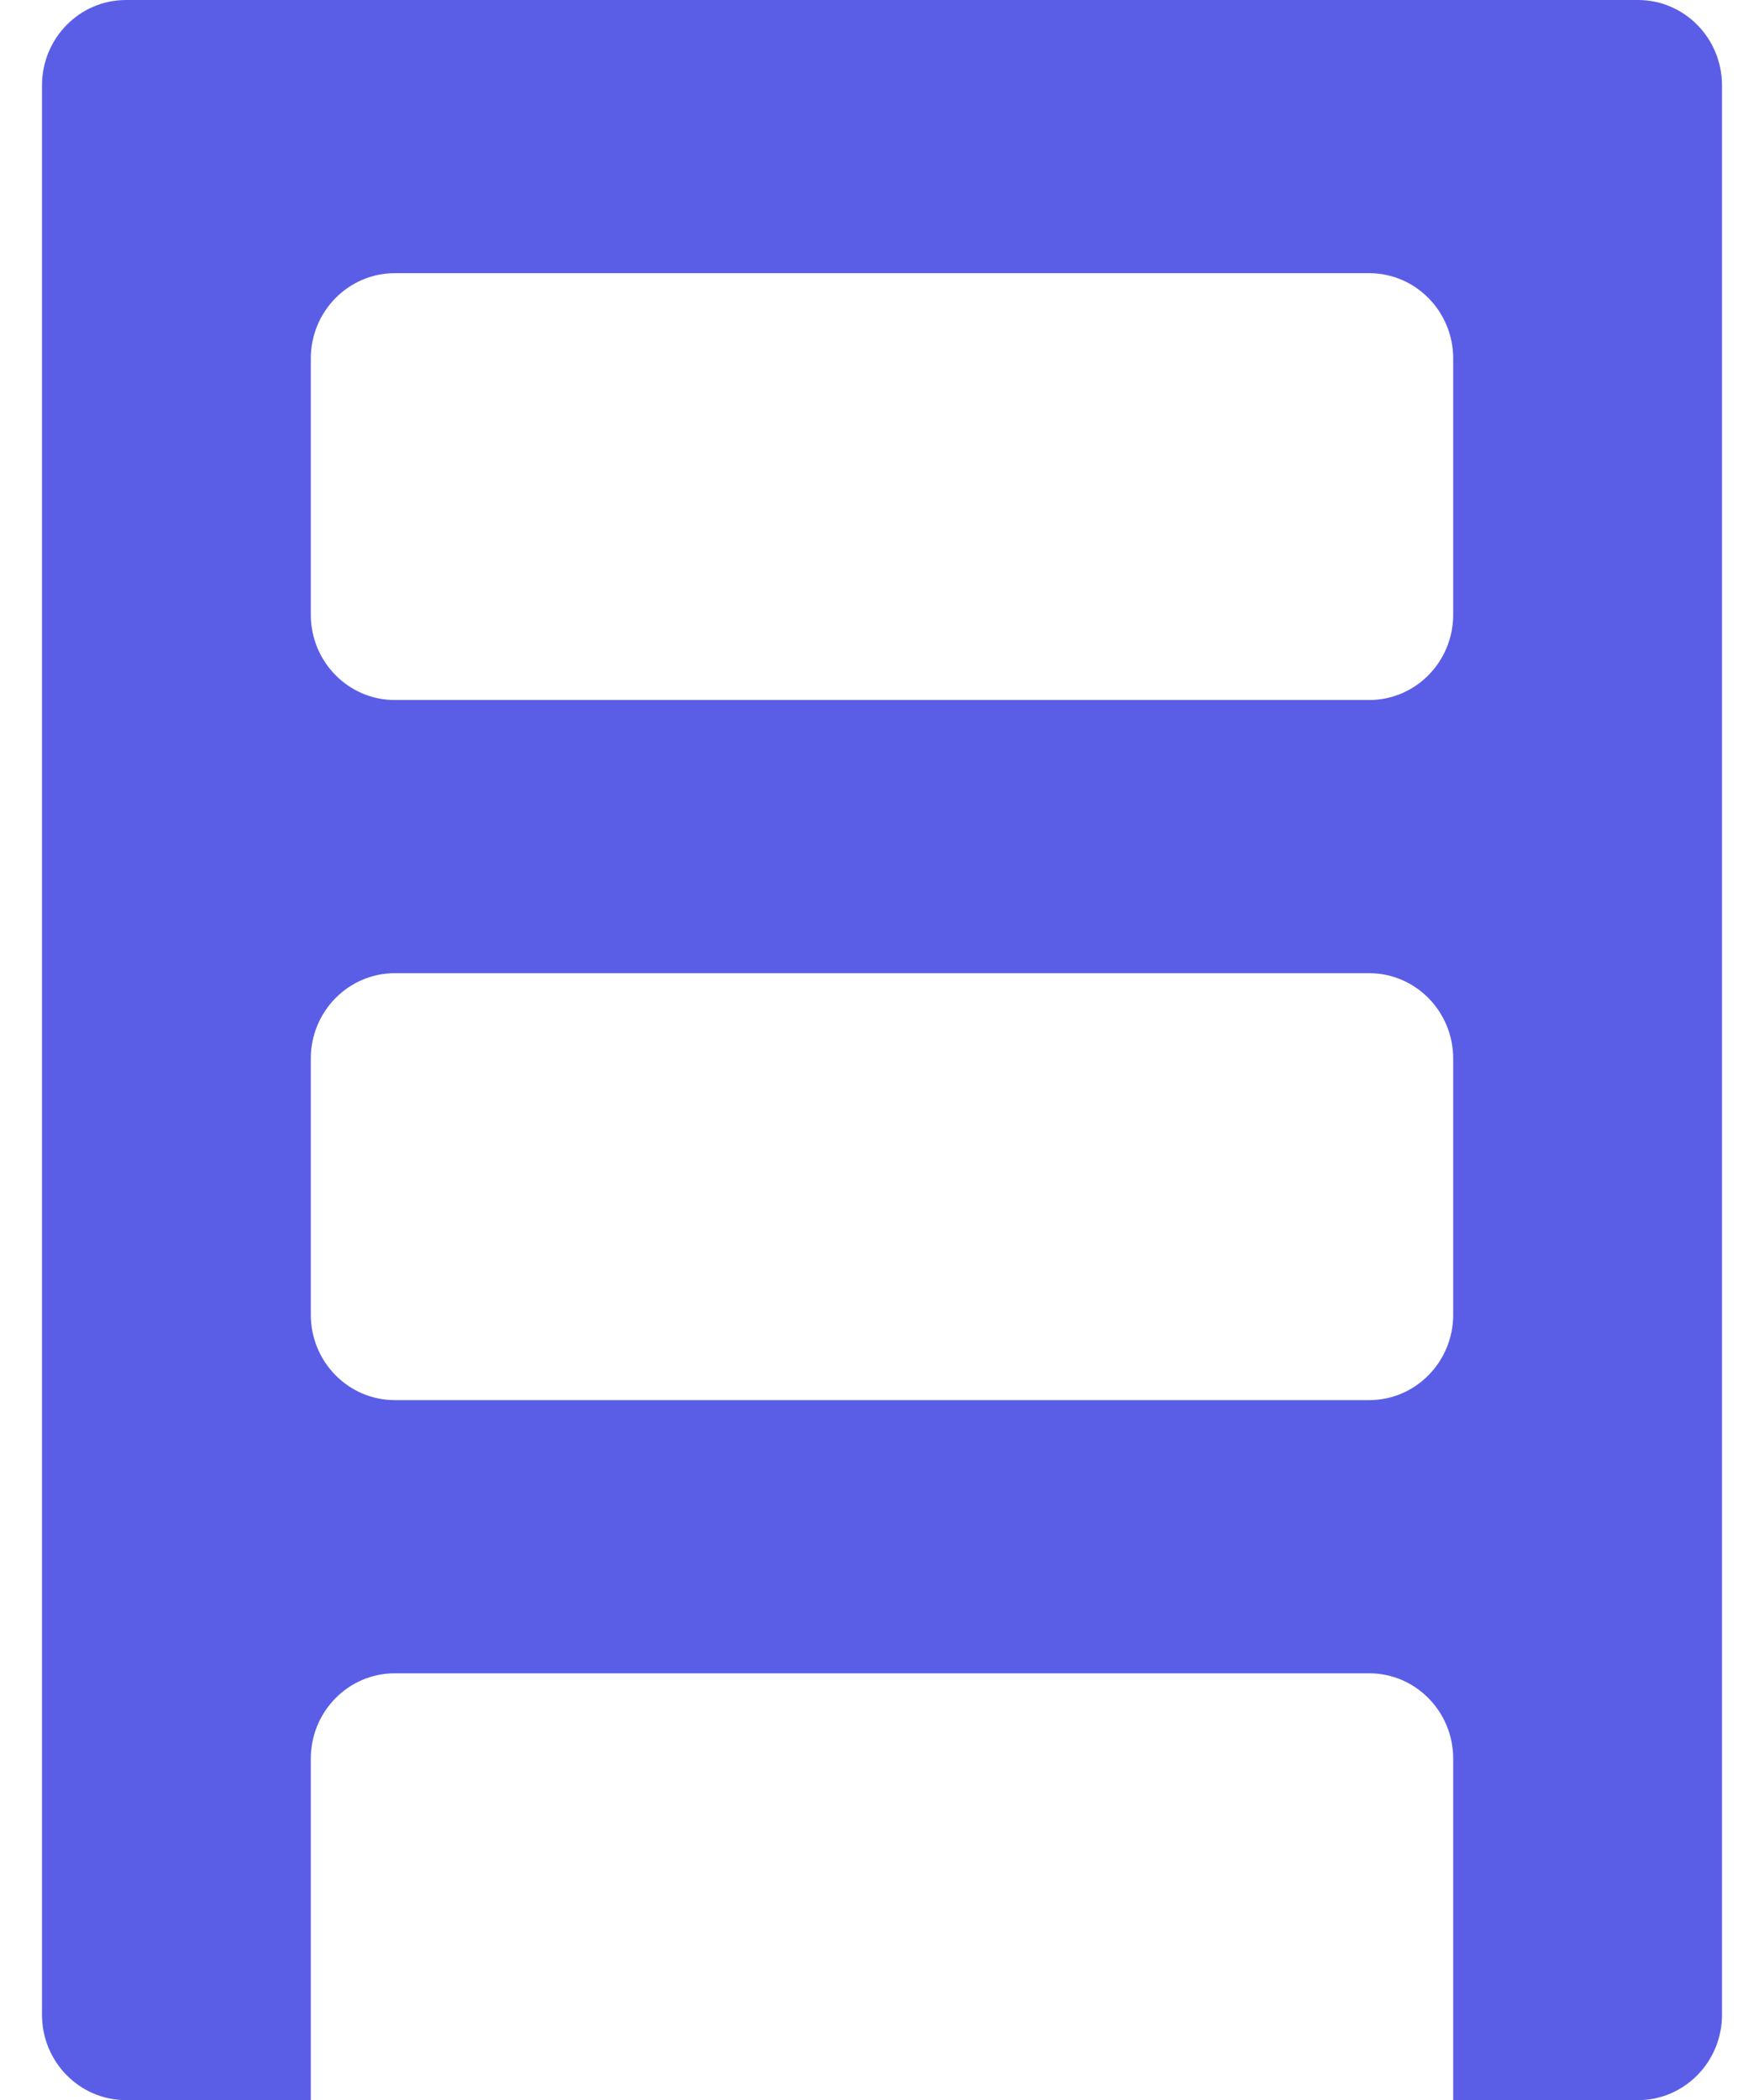 <svg width="21" height="25" viewBox="0 0 21 25" fill="none" xmlns="http://www.w3.org/2000/svg">
<path fill-rule="evenodd" clip-rule="evenodd" d="M1.5 0C0.948 0 0.5 0.455 0.5 1.016V23.984C0.5 24.545 0.948 25 1.5 25H3.7V20.935C3.7 20.374 4.148 19.919 4.7 19.919H16.3C16.852 19.919 17.3 20.374 17.3 20.935V25H19.5C20.052 25 20.5 24.545 20.5 23.984V1.016C20.5 0.455 20.052 0 19.5 0H1.5ZM4.7 3.252C4.148 3.252 3.7 3.707 3.7 4.268V7.317C3.7 7.878 4.148 8.333 4.7 8.333H16.3C16.852 8.333 17.3 7.878 17.3 7.317V4.268C17.3 3.707 16.852 3.252 16.3 3.252H4.7ZM3.7 12.602C3.7 12.04 4.148 11.585 4.7 11.585H16.3C16.852 11.585 17.3 12.04 17.3 12.602V15.65C17.3 16.212 16.852 16.667 16.3 16.667H4.7C4.148 16.667 3.7 16.212 3.7 15.65V12.602Z" fill="#5A5EE7"/>
</svg>
